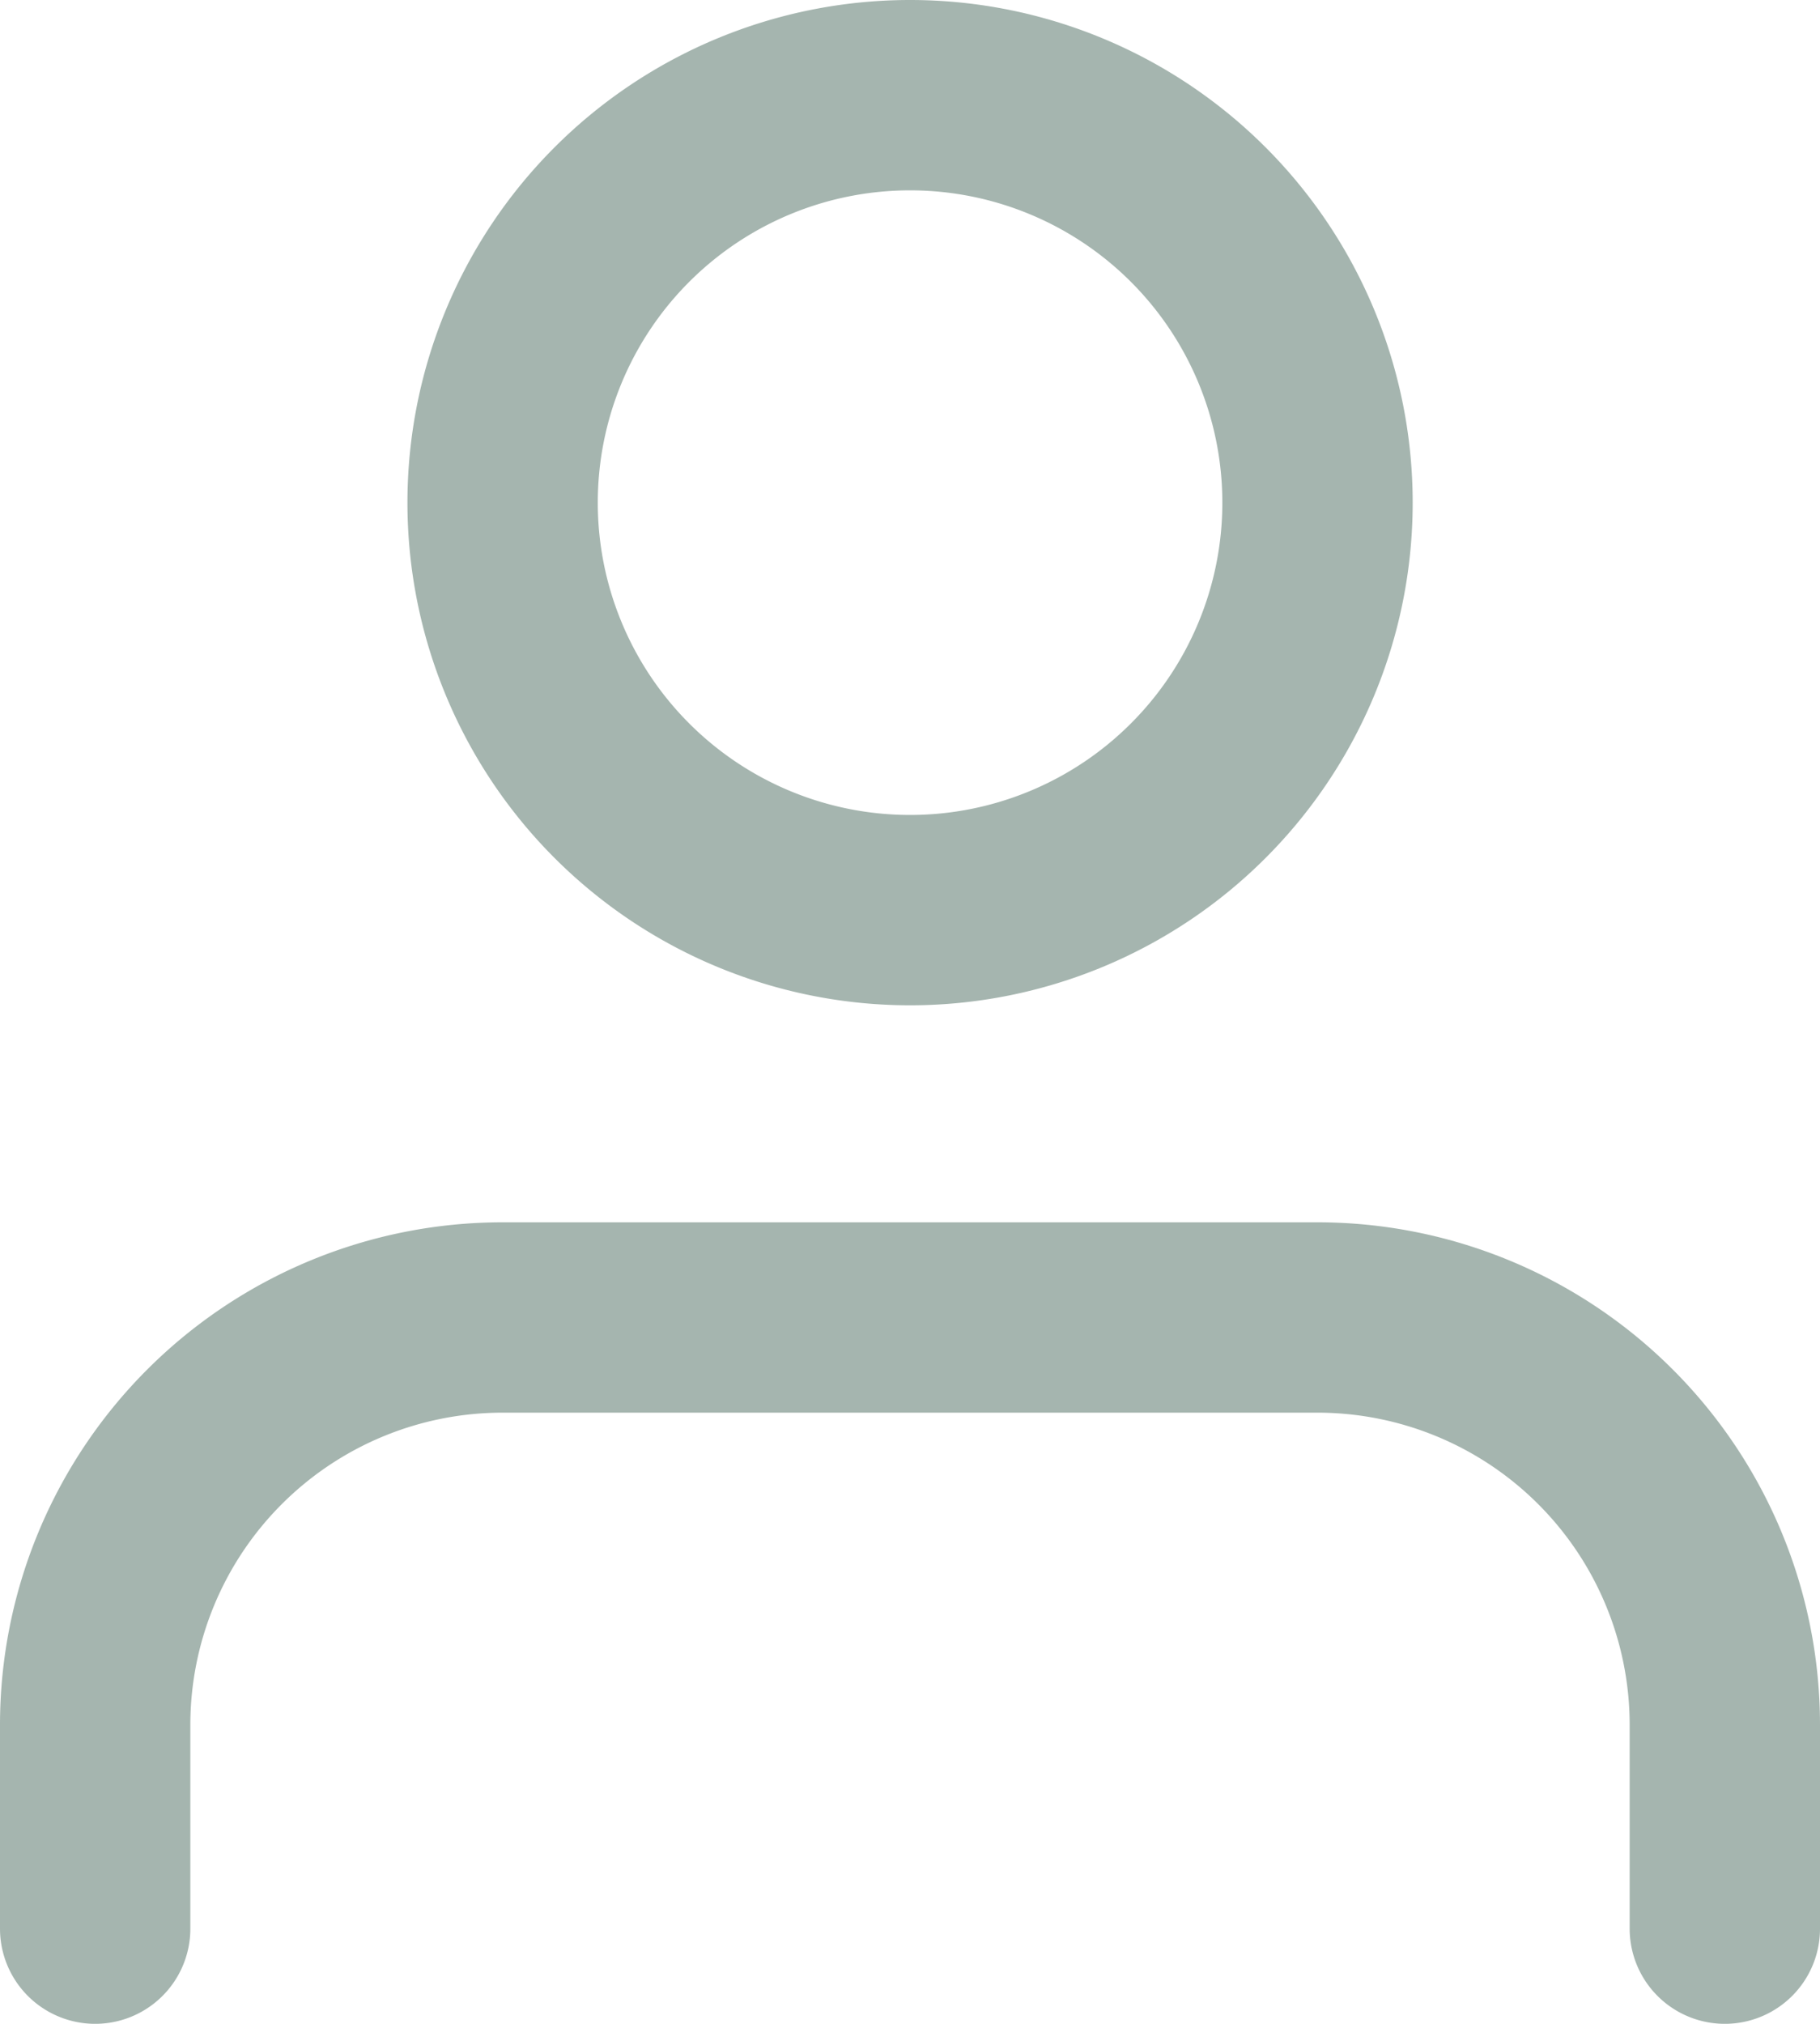 <svg xmlns="http://www.w3.org/2000/svg" width="14.343" height="15.949" viewBox="0 0 14.343 15.949">
  <g id="Icon_feather-user" data-name="Icon feather-user" transform="translate(0.75 0.75)">
    <path id="Path_29646" data-name="Path 29646" d="M18.843,27.316V25.711A3.211,3.211,0,0,0,15.632,22.5H9.211A3.211,3.211,0,0,0,6,25.711v1.605" transform="translate(-6 -12.868)" fill="none" stroke="#a5b5af" stroke-linecap="round" stroke-linejoin="round" stroke-width="1.5"/>
    <path id="Path_29647" data-name="Path 29647" d="M18.422,7.711A3.211,3.211,0,1,1,15.211,4.5,3.211,3.211,0,0,1,18.422,7.711Z" transform="translate(-8.789 -4.5)" fill="none" stroke="#a5b5af" stroke-linecap="round" stroke-linejoin="round" stroke-width="1.5"/>
  </g>
</svg>

